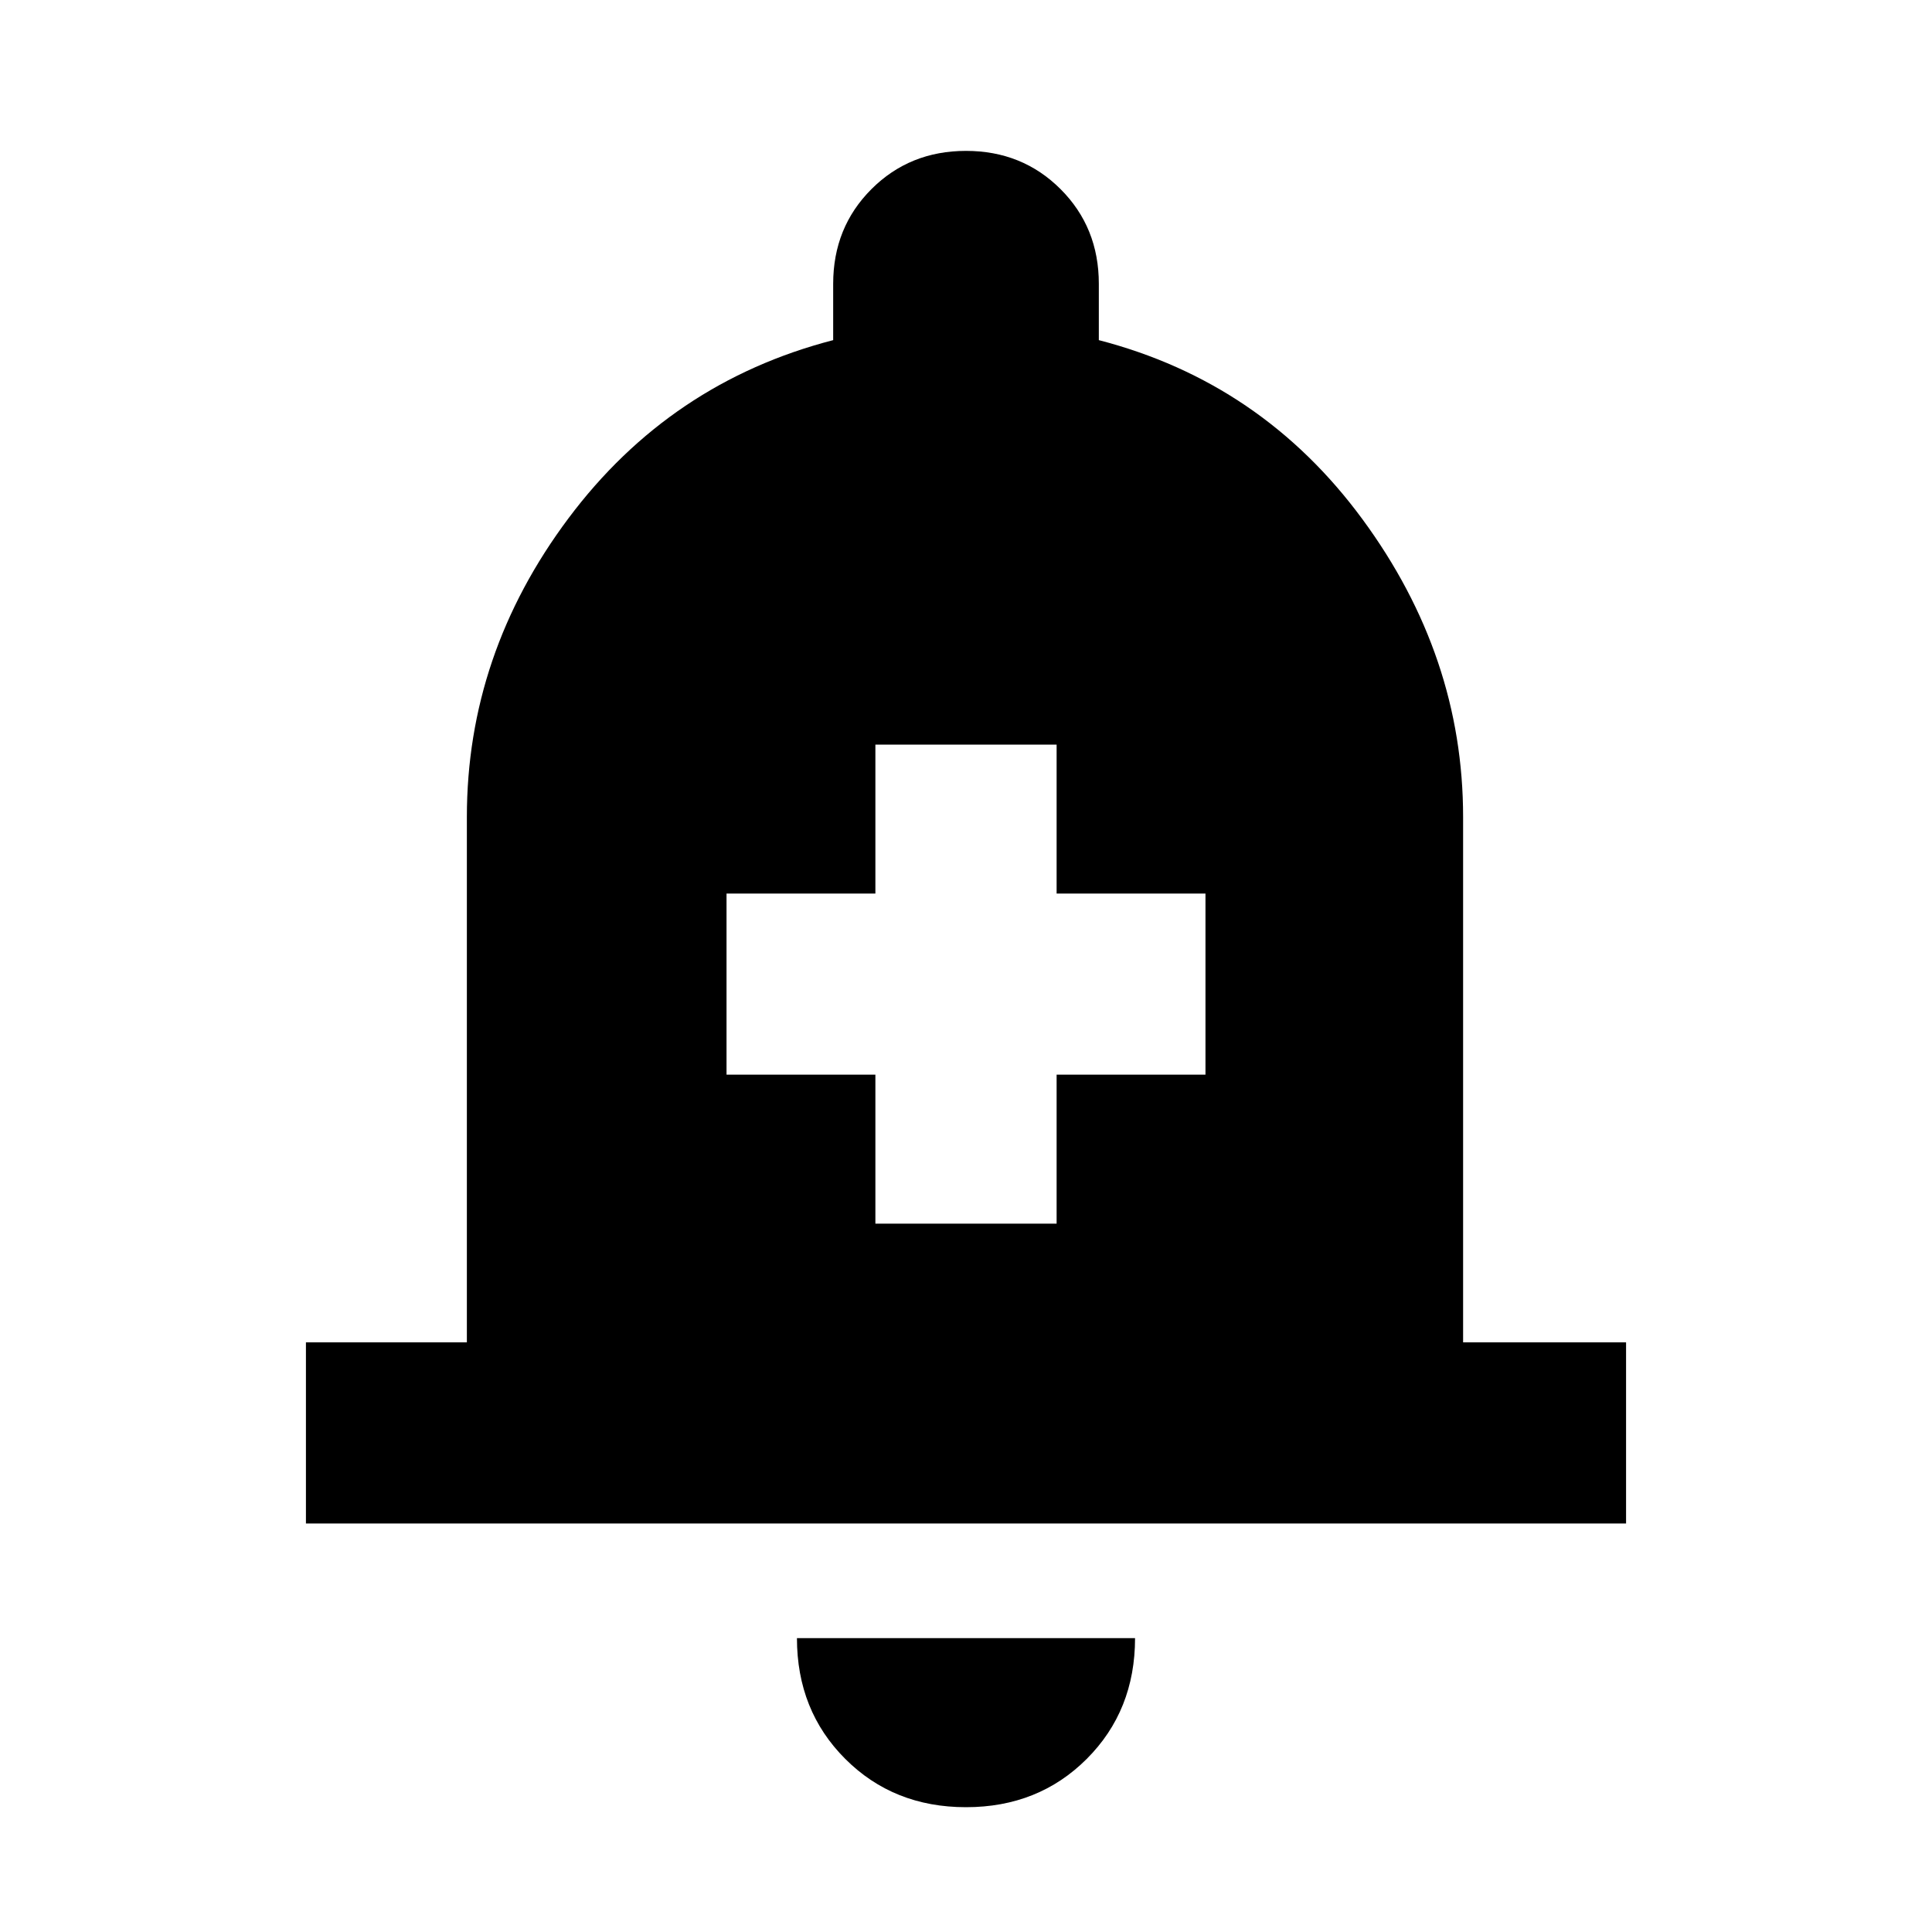 <svg xmlns="http://www.w3.org/2000/svg" height="20" width="20"><path d="M9.062 12.667h1.876v-1.542h1.541V9.25h-1.541V7.708H9.062V9.25H7.521v1.875h1.541Zm-5.895 3.104v-1.875h1.666V8.458q0-1.687 1.052-3.093 1.053-1.407 2.74-1.844v-.583q0-.584.396-.98T10 1.562q.583 0 .979.396t.396.98v.583q1.687.437 2.729 1.854t1.042 3.083v5.438h1.687v1.875ZM10 18.708q-.75 0-1.25-.5t-.5-1.25h3.5q0 .75-.5 1.25t-1.25.5Z"/></svg>